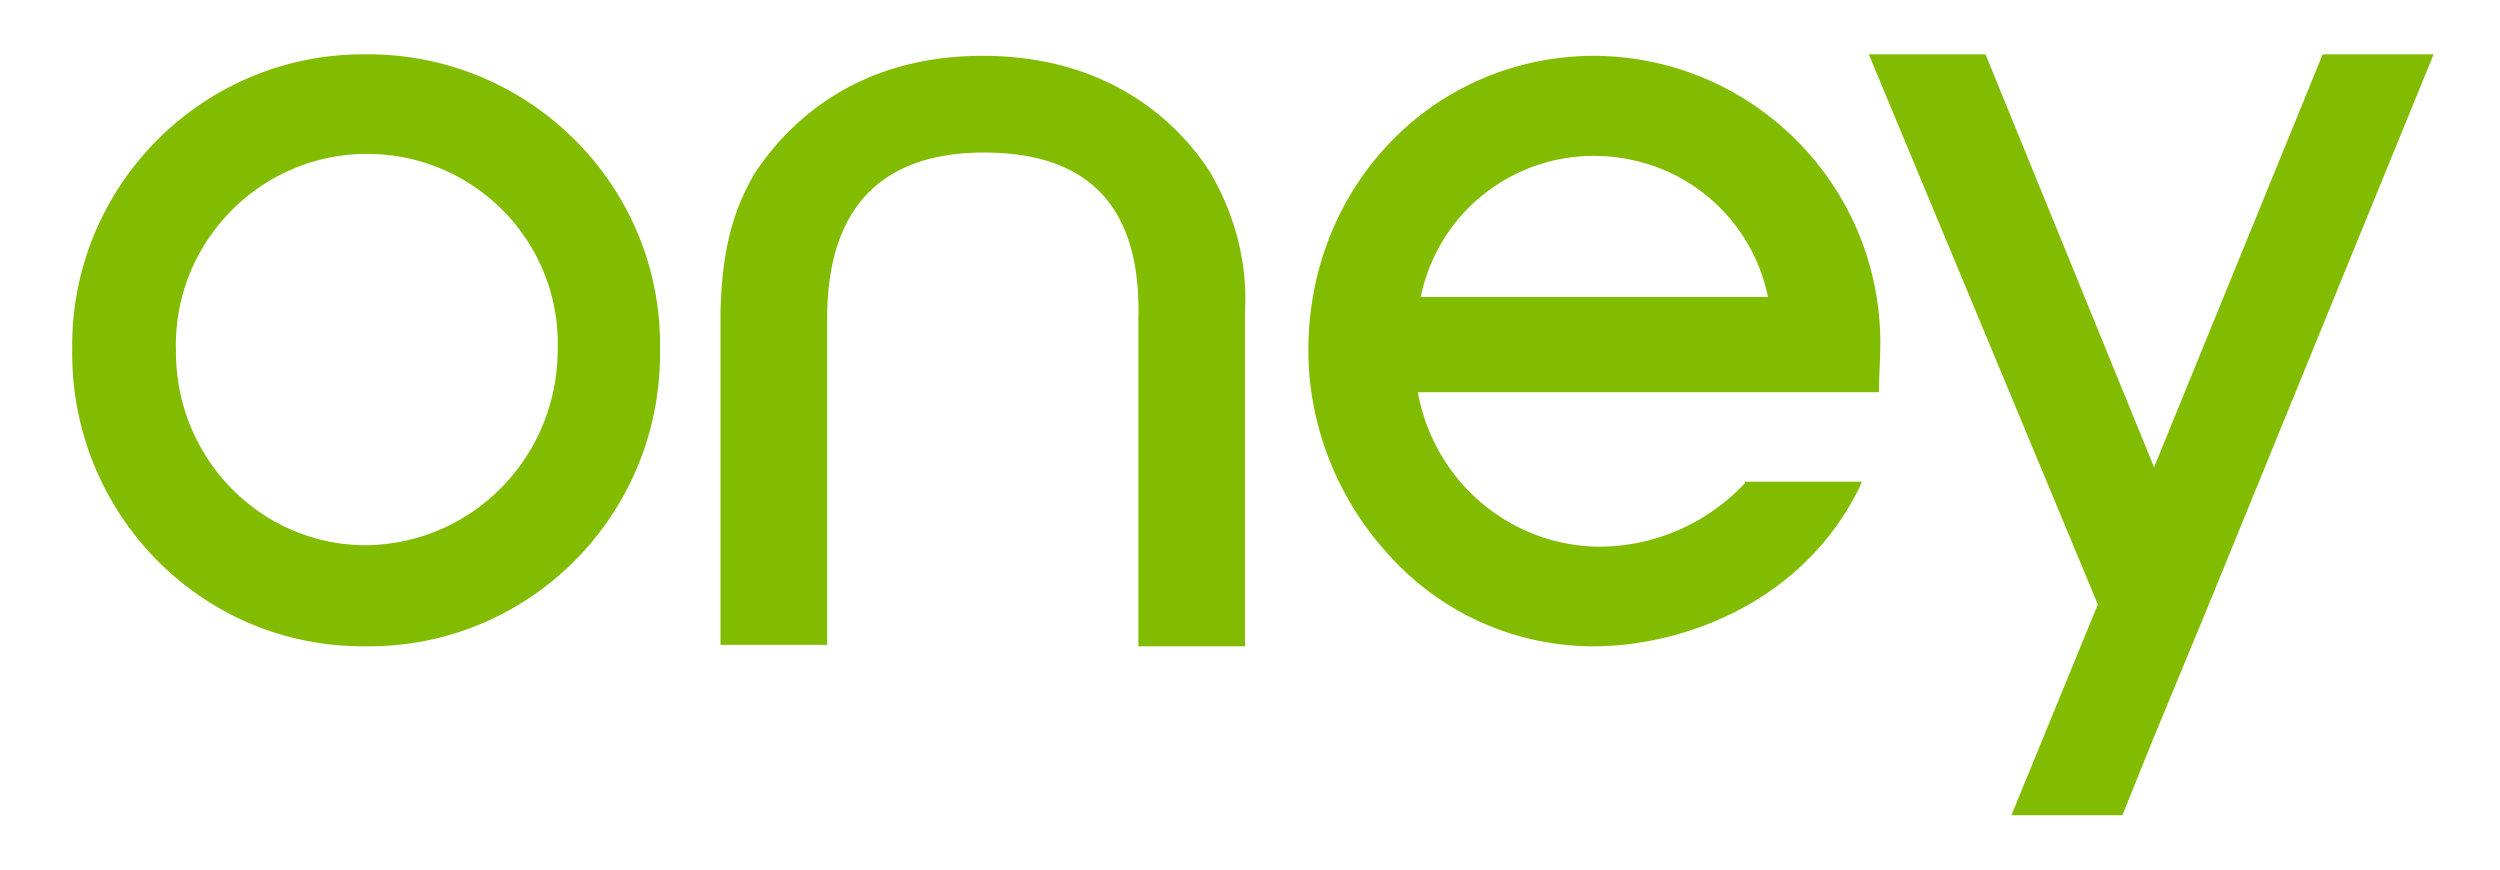 <svg xmlns="http://www.w3.org/2000/svg" viewBox="0 0 92 32">
  <g id="Square"> </g>
  <path fill="#81BC00" d="M13.473 2C7.535 1.947 2.71 6.73 2.657 12.627v.265c-.053 5.95 4.666 10.839 10.604 10.892h.212c5.938.053 10.763-4.729 10.816-10.68v-.212C24.395 6.942 19.623 2.107 13.74 2h-.266Zm0 18.065c-3.87 0-6.998-3.188-6.998-7.12v-.053c-.106-3.878 2.969-7.12 6.84-7.226 3.87-.106 7.104 2.923 7.21 6.801v.372c0 3.985-3.128 7.173-7.052 7.226 0 0 .053 0 0 0ZM89.556 2l-8.271 20.243-2.068 4.994L78.104 30H74.02l3.181-7.757L68.772 2h4.295l6.203 15.196L85.474 2h4.082ZM36.218 5.613c-3.817 0-5.779 2.072-5.779 6.11v12.008h-3.923V11.458c.053-2.179.424-3.666 1.272-5.1 1.06-1.595 3.5-4.304 8.377-4.304 4.878 0 7.37 2.71 8.377 4.303.902 1.54 1.379 3.347 1.273 5.1v12.327h-3.923v-12.06c.106-4.092-1.803-6.11-5.674-6.11Zm16.065 5.313c.743-3.56 4.189-5.79 7.741-5.047a6.477 6.477 0 0 1 5.037 5.047H52.283Zm16.913 1.7c0-5.79-4.665-10.52-10.497-10.572-5.938 0-10.551 4.781-10.551 10.838 0 2.816 1.113 5.579 3.075 7.65a10.1 10.1 0 0 0 7.423 3.242c3.18 0 7.688-1.541 9.808-5.898 0-.053.053-.106.053-.16h-4.294v.054a7.367 7.367 0 0 1-5.408 2.338c-3.288-.053-6.044-2.444-6.628-5.685h16.967c0-.478.052-1.275.052-1.806Z"/>
</svg>
